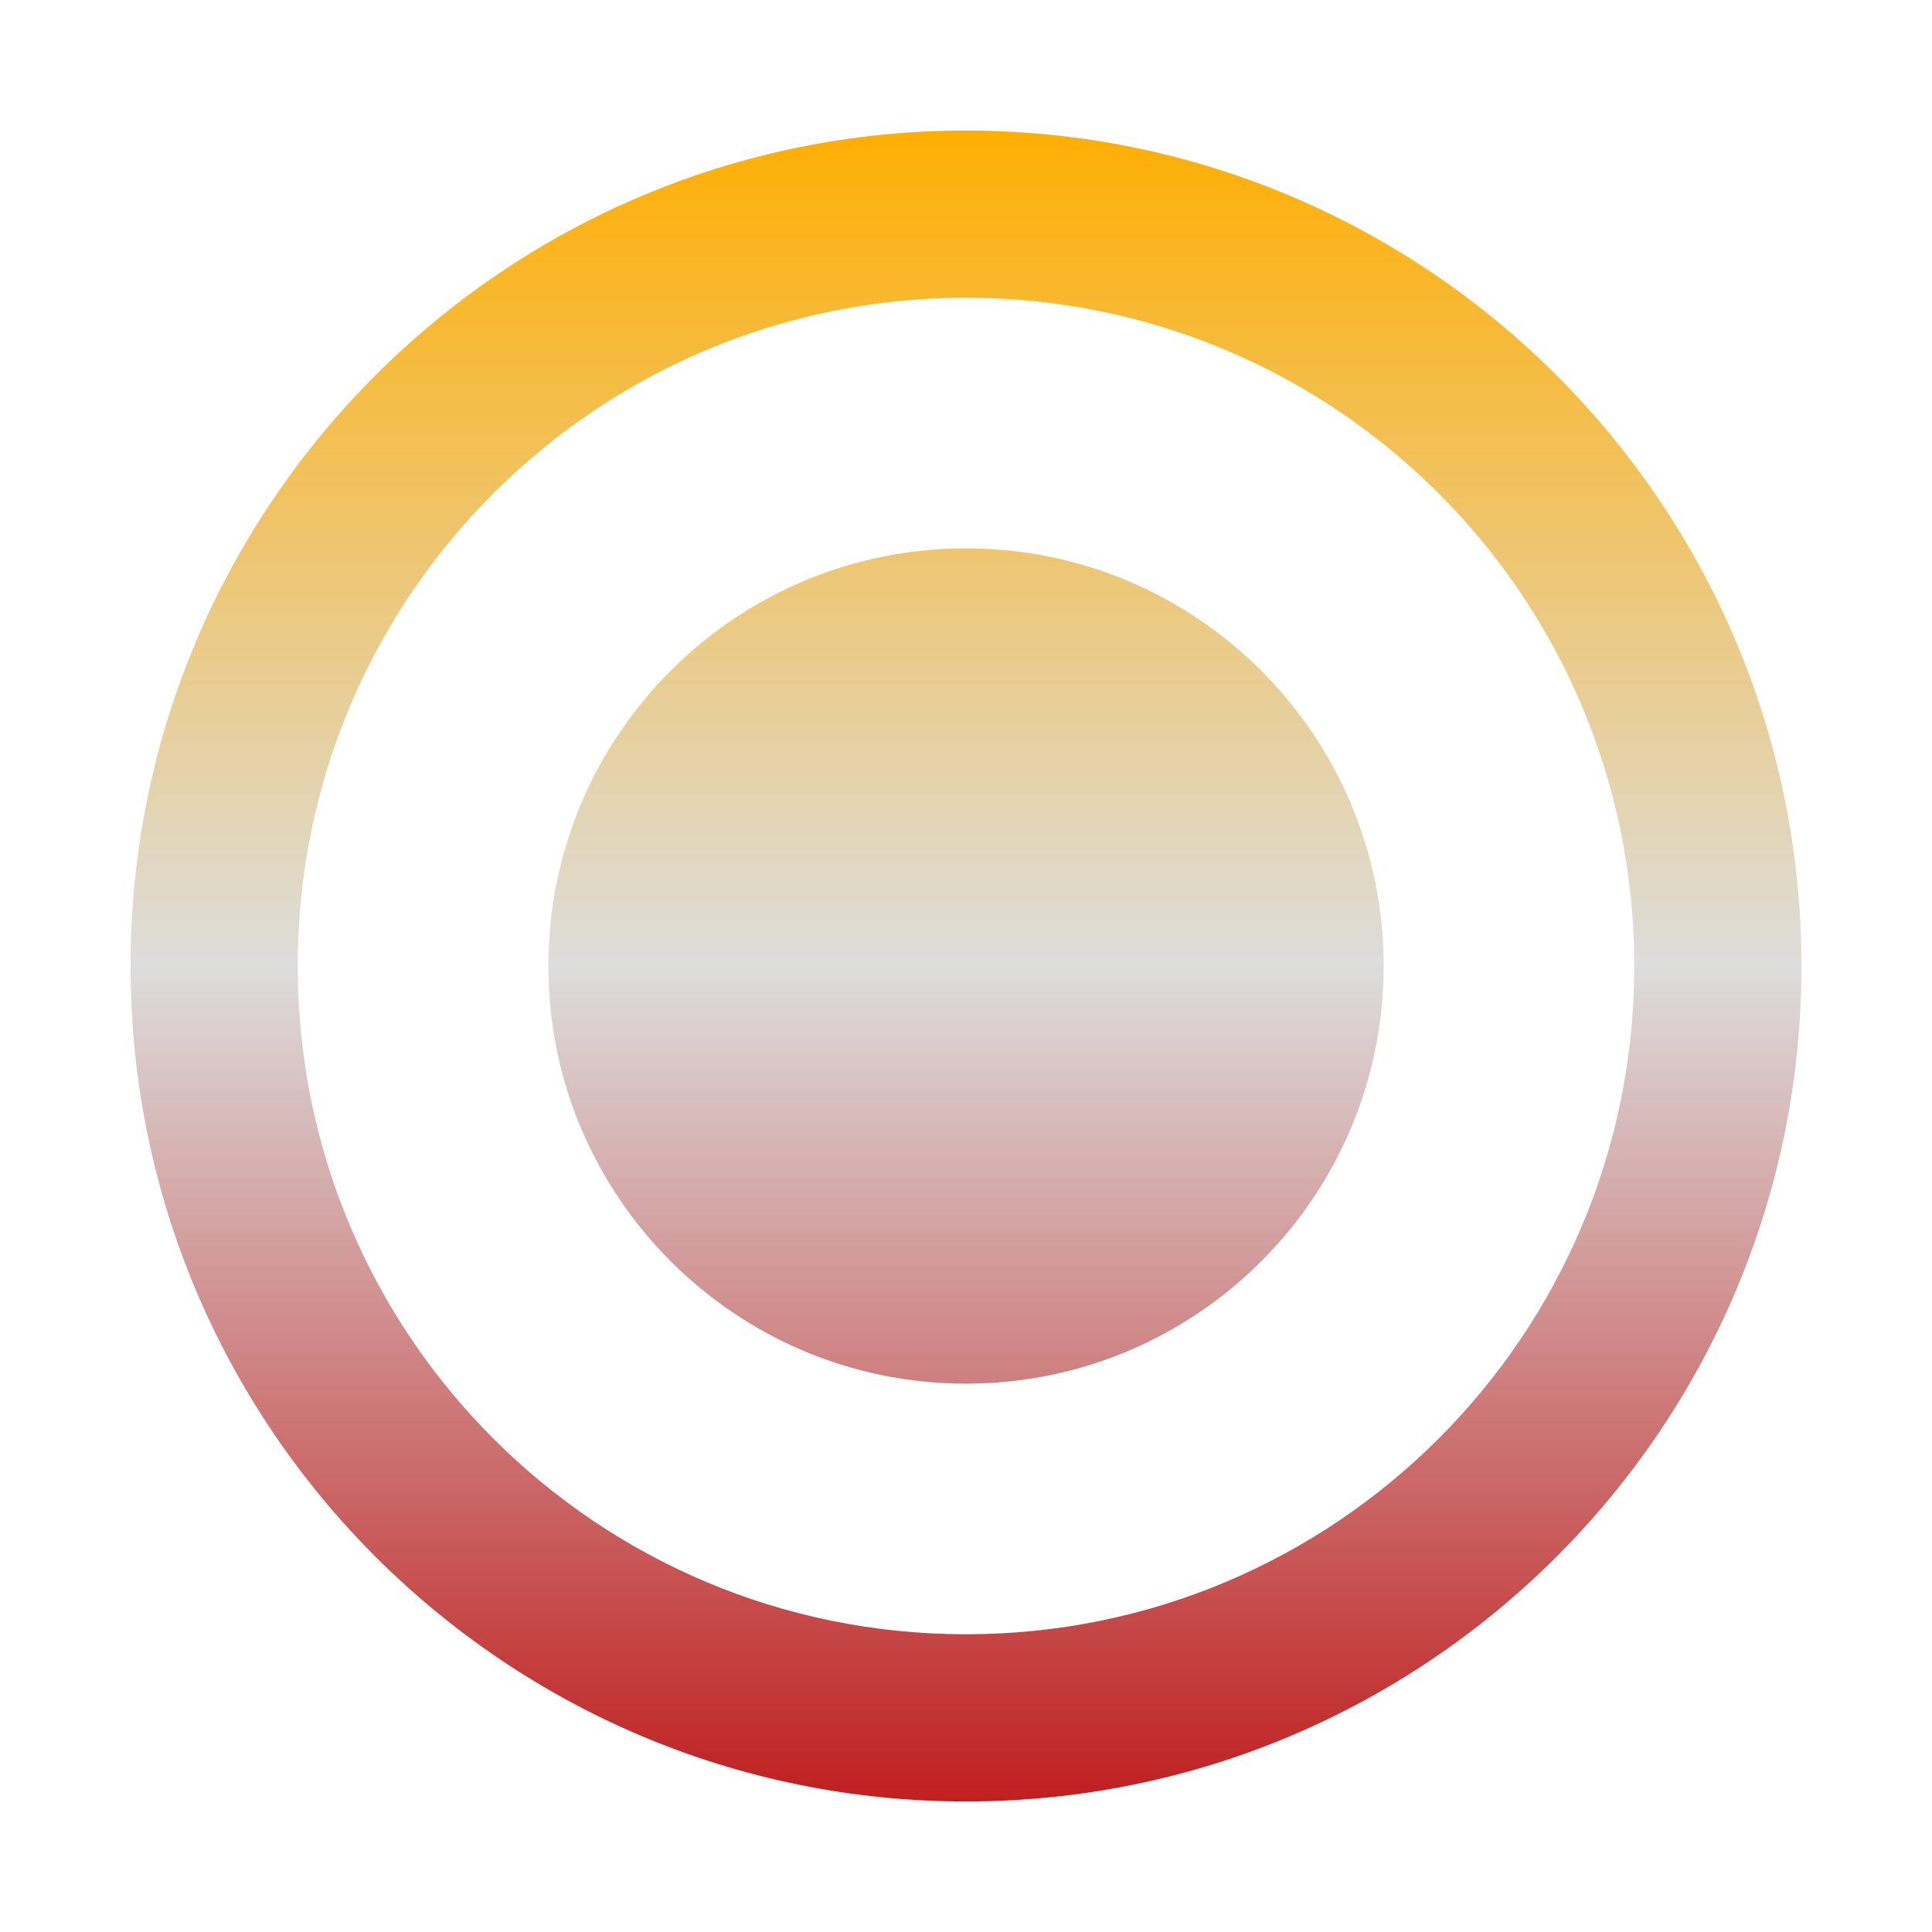<svg xmlns="http://www.w3.org/2000/svg" xmlns:xlink="http://www.w3.org/1999/xlink" width="64px" height="64px" viewBox="0 0 64 64" version="1.1">
<defs>
<linearGradient id="linear0" gradientUnits="userSpaceOnUse" x1="0" y1="0" x2="0" y2="1" gradientTransform="matrix(55.351,0,0,55.351,4.324,4.324)">
<stop offset="0" style="stop-color:#ffae00;stop-opacity:1;"/>
<stop offset="0.5" style="stop-color:#dddddd;stop-opacity:1;"/>
<stop offset="1" style="stop-color:#bf1d1d;stop-opacity:1;"/>
</linearGradient>
</defs>
<g id="surface1">
<path style=" stroke:none;fill-rule:nonzero;fill:url(#linear0);" d="M 32 18.164 C 24.363 18.164 18.164 24.363 18.164 32 C 18.164 39.637 24.363 45.836 32 45.836 C 39.637 45.836 45.836 39.637 45.836 32 C 45.836 24.363 39.637 18.164 32 18.164 Z M 32 4.324 C 16.727 4.324 4.324 16.727 4.324 32 C 4.324 47.273 16.727 59.676 32 59.676 C 47.273 59.676 59.676 47.273 59.676 32 C 59.676 16.727 47.273 4.324 32 4.324 Z M 32 54.137 C 19.766 54.137 9.863 44.234 9.863 32 C 9.863 19.766 19.766 9.863 32 9.863 C 44.234 9.863 54.137 19.766 54.137 32 C 54.137 44.234 44.234 54.137 32 54.137 Z M 32 54.137 "/>
</g>
</svg>
